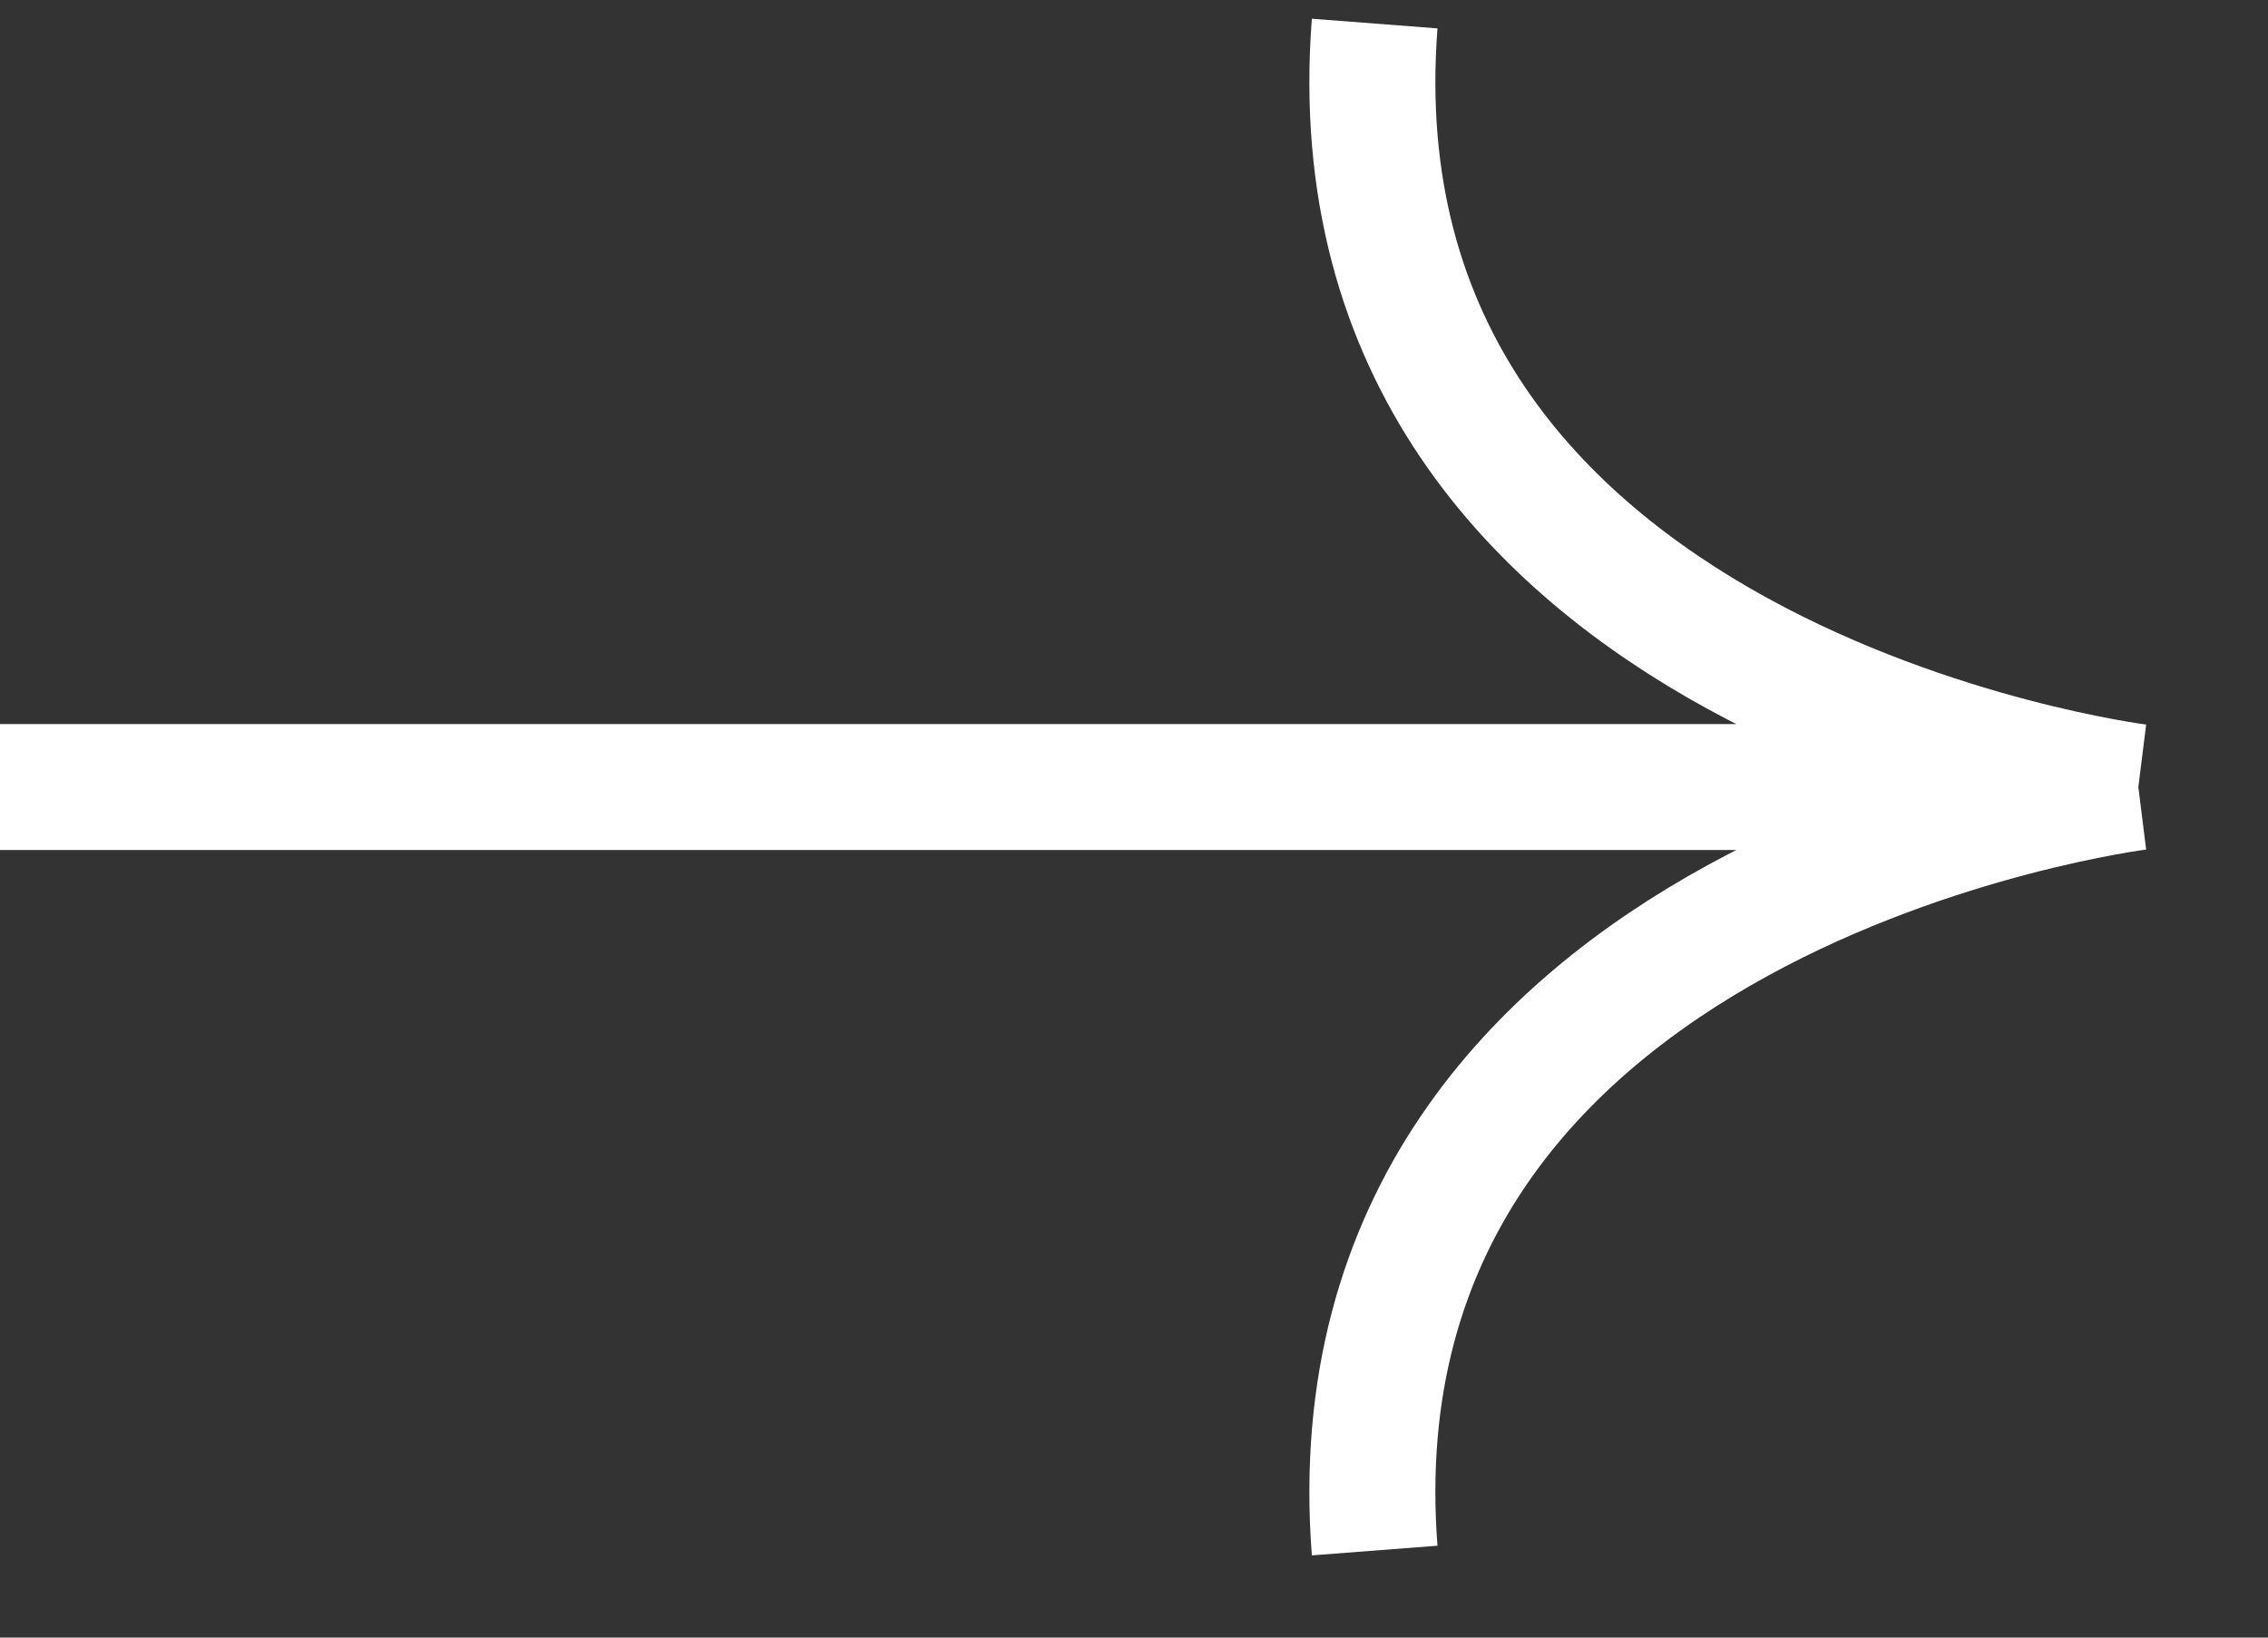 <svg width="18" height="13" viewBox="0 0 18 13" fill="none" xmlns="http://www.w3.org/2000/svg">
<rect x="0" y="0" width="18" height="13" fill="#333333" stroke="none"/>
<path d="M10.91 0.187C10.506 5.44 16.971 6.248 16.971 6.248M16.971 6.248C16.971 6.248 10.506 7.056 10.91 12.309M16.971 6.248H0" stroke="white" stroke-linejoin="bevel"/>
</svg>
